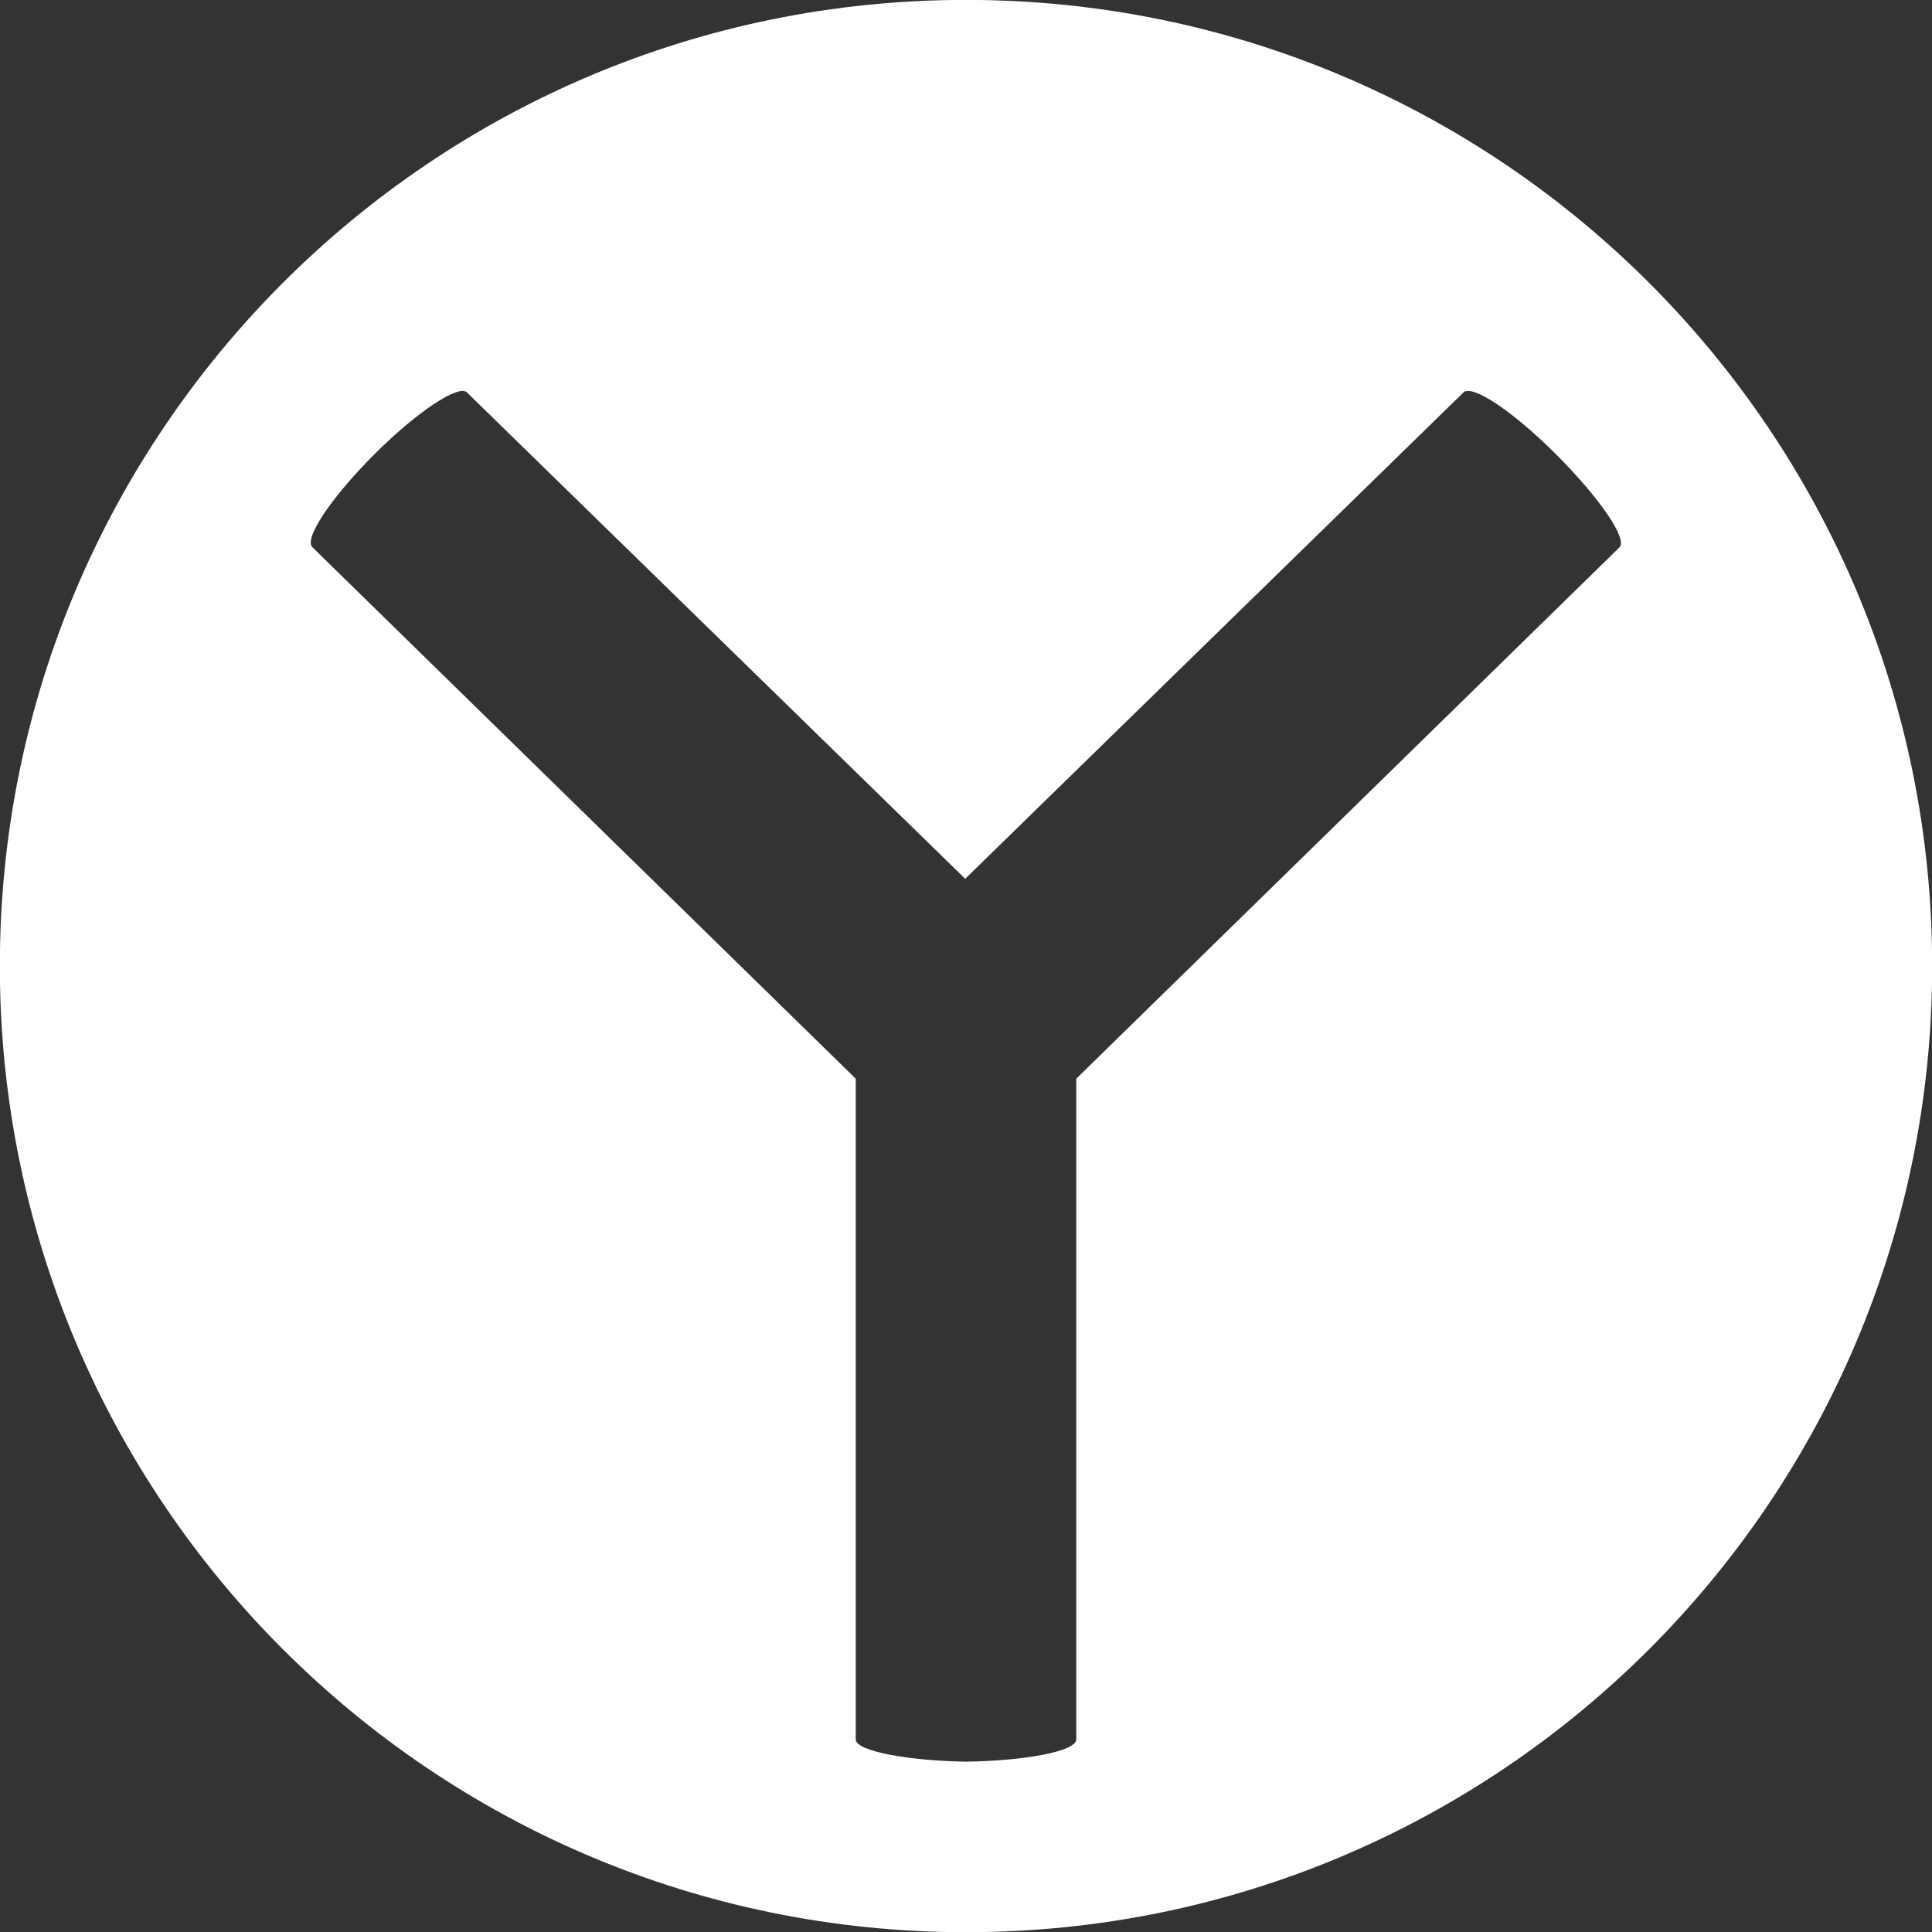 <svg xmlns="http://www.w3.org/2000/svg" xmlns:xlink="http://www.w3.org/1999/xlink" preserveAspectRatio="xMidYMid" width="100" height="100" viewBox="0 0 100 100">
  <rect x="0" y="0" width="100" height="100" fill="#333333" stroke="none"/>
  <defs>
    <style>

      .cls-2 {
        fill: #ffffff;
      }
    </style>
  </defs>
  <path d="M50.000,100.010 C22.382,100.010 -0.008,77.621 -0.008,50.003 C-0.008,22.384 22.382,-0.005 50.000,-0.005 C77.618,-0.005 100.008,22.384 100.008,50.003 C100.008,77.621 77.618,100.010 50.000,100.010 ZM80.546,23.521 C78.329,21.304 76.194,19.867 75.743,20.318 C75.743,20.318 49.959,45.486 49.959,45.486 C49.959,45.486 24.175,20.318 24.175,20.318 C23.764,19.867 21.588,21.304 19.371,23.521 C17.154,25.738 15.717,27.873 16.169,28.324 C16.169,28.324 44.293,55.833 44.293,55.833 C44.293,55.833 44.293,90.033 44.293,90.033 C44.293,90.649 47.085,91.142 50.000,91.183 C53.038,91.142 55.707,90.649 55.707,90.033 C55.707,90.033 55.707,55.833 55.707,55.833 C55.707,55.833 83.831,28.324 83.831,28.324 C84.242,27.873 82.764,25.738 80.546,23.521 Z" id="path-1" class="cls-2" fill-rule="evenodd"/>
</svg>
